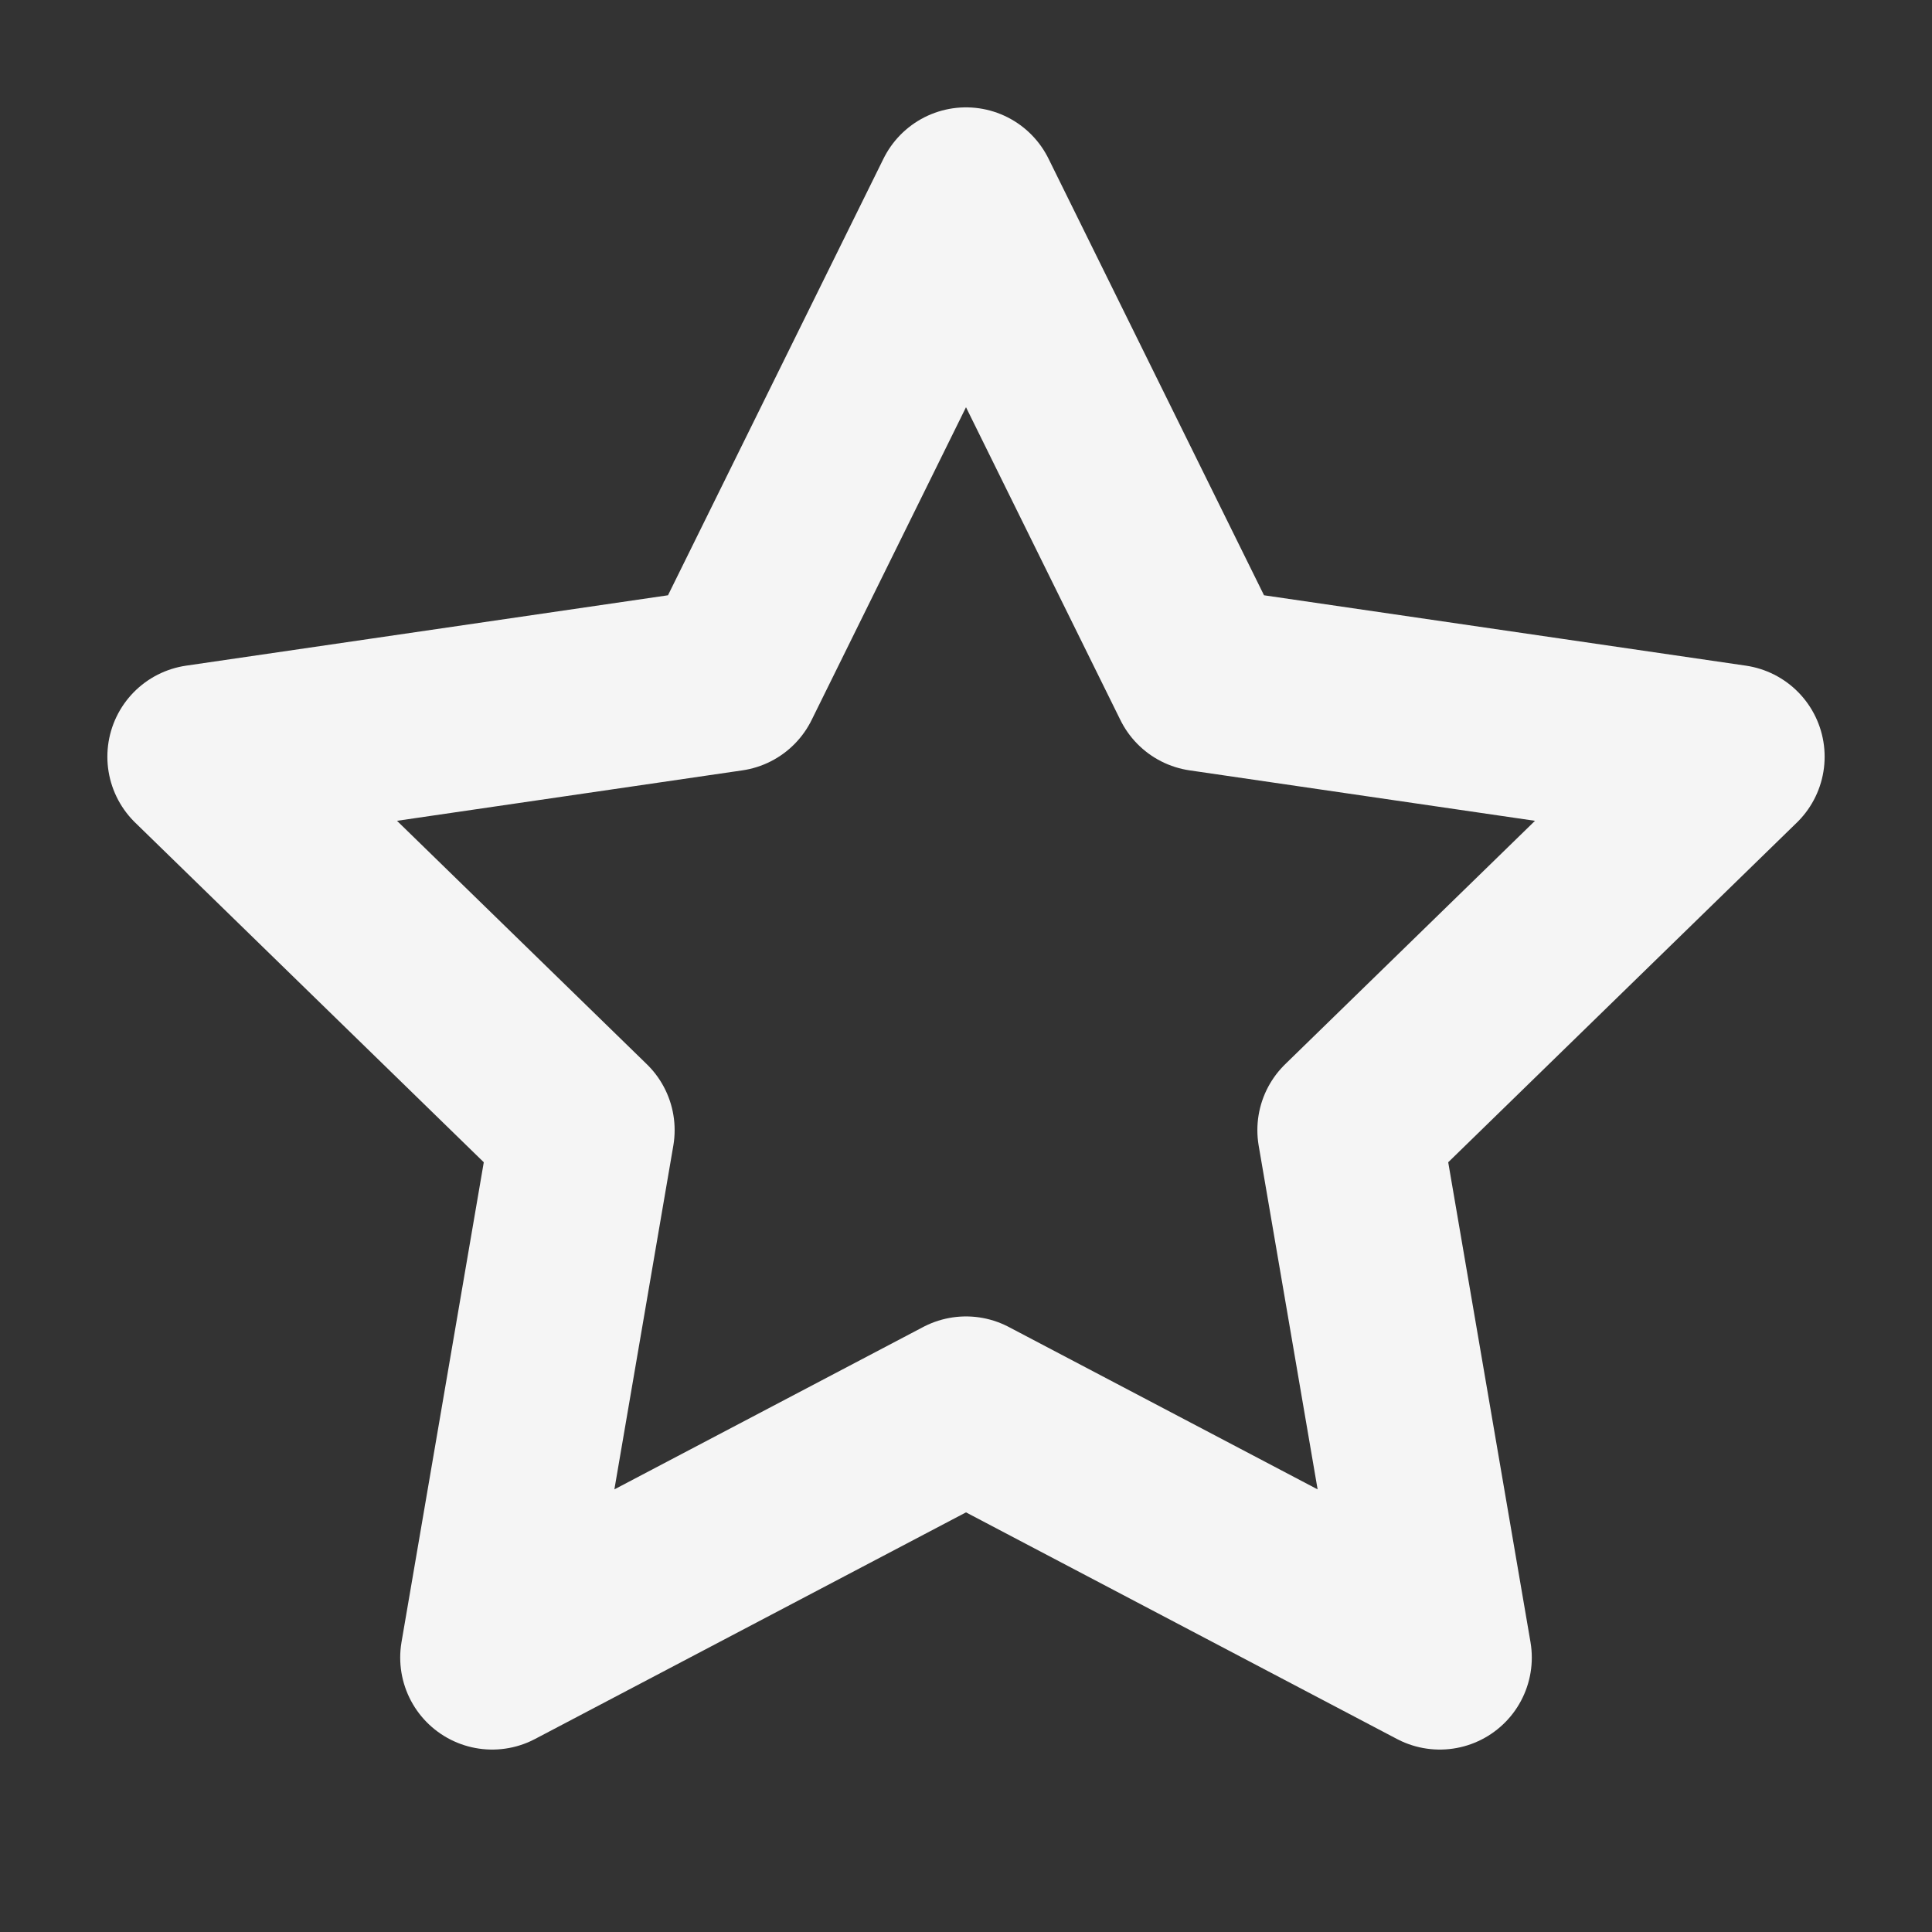 <svg width="21" height="21" viewBox="0 0 21 21" fill="none" xmlns="http://www.w3.org/2000/svg">
<rect x="0" y="0" width="21" height="21" fill="#333333" stroke="none"/>
<path d="M10.5 2.167L13.075 7.384L18.833 8.225L14.667 12.284L15.65 18.017L10.5 15.309L5.35 18.017L6.333 12.284L2.167 8.225L7.925 7.384L10.5 2.167Z" stroke="#F5F5F5" stroke-width="2" stroke-linecap="round" stroke-linejoin="round"/>
</svg>
